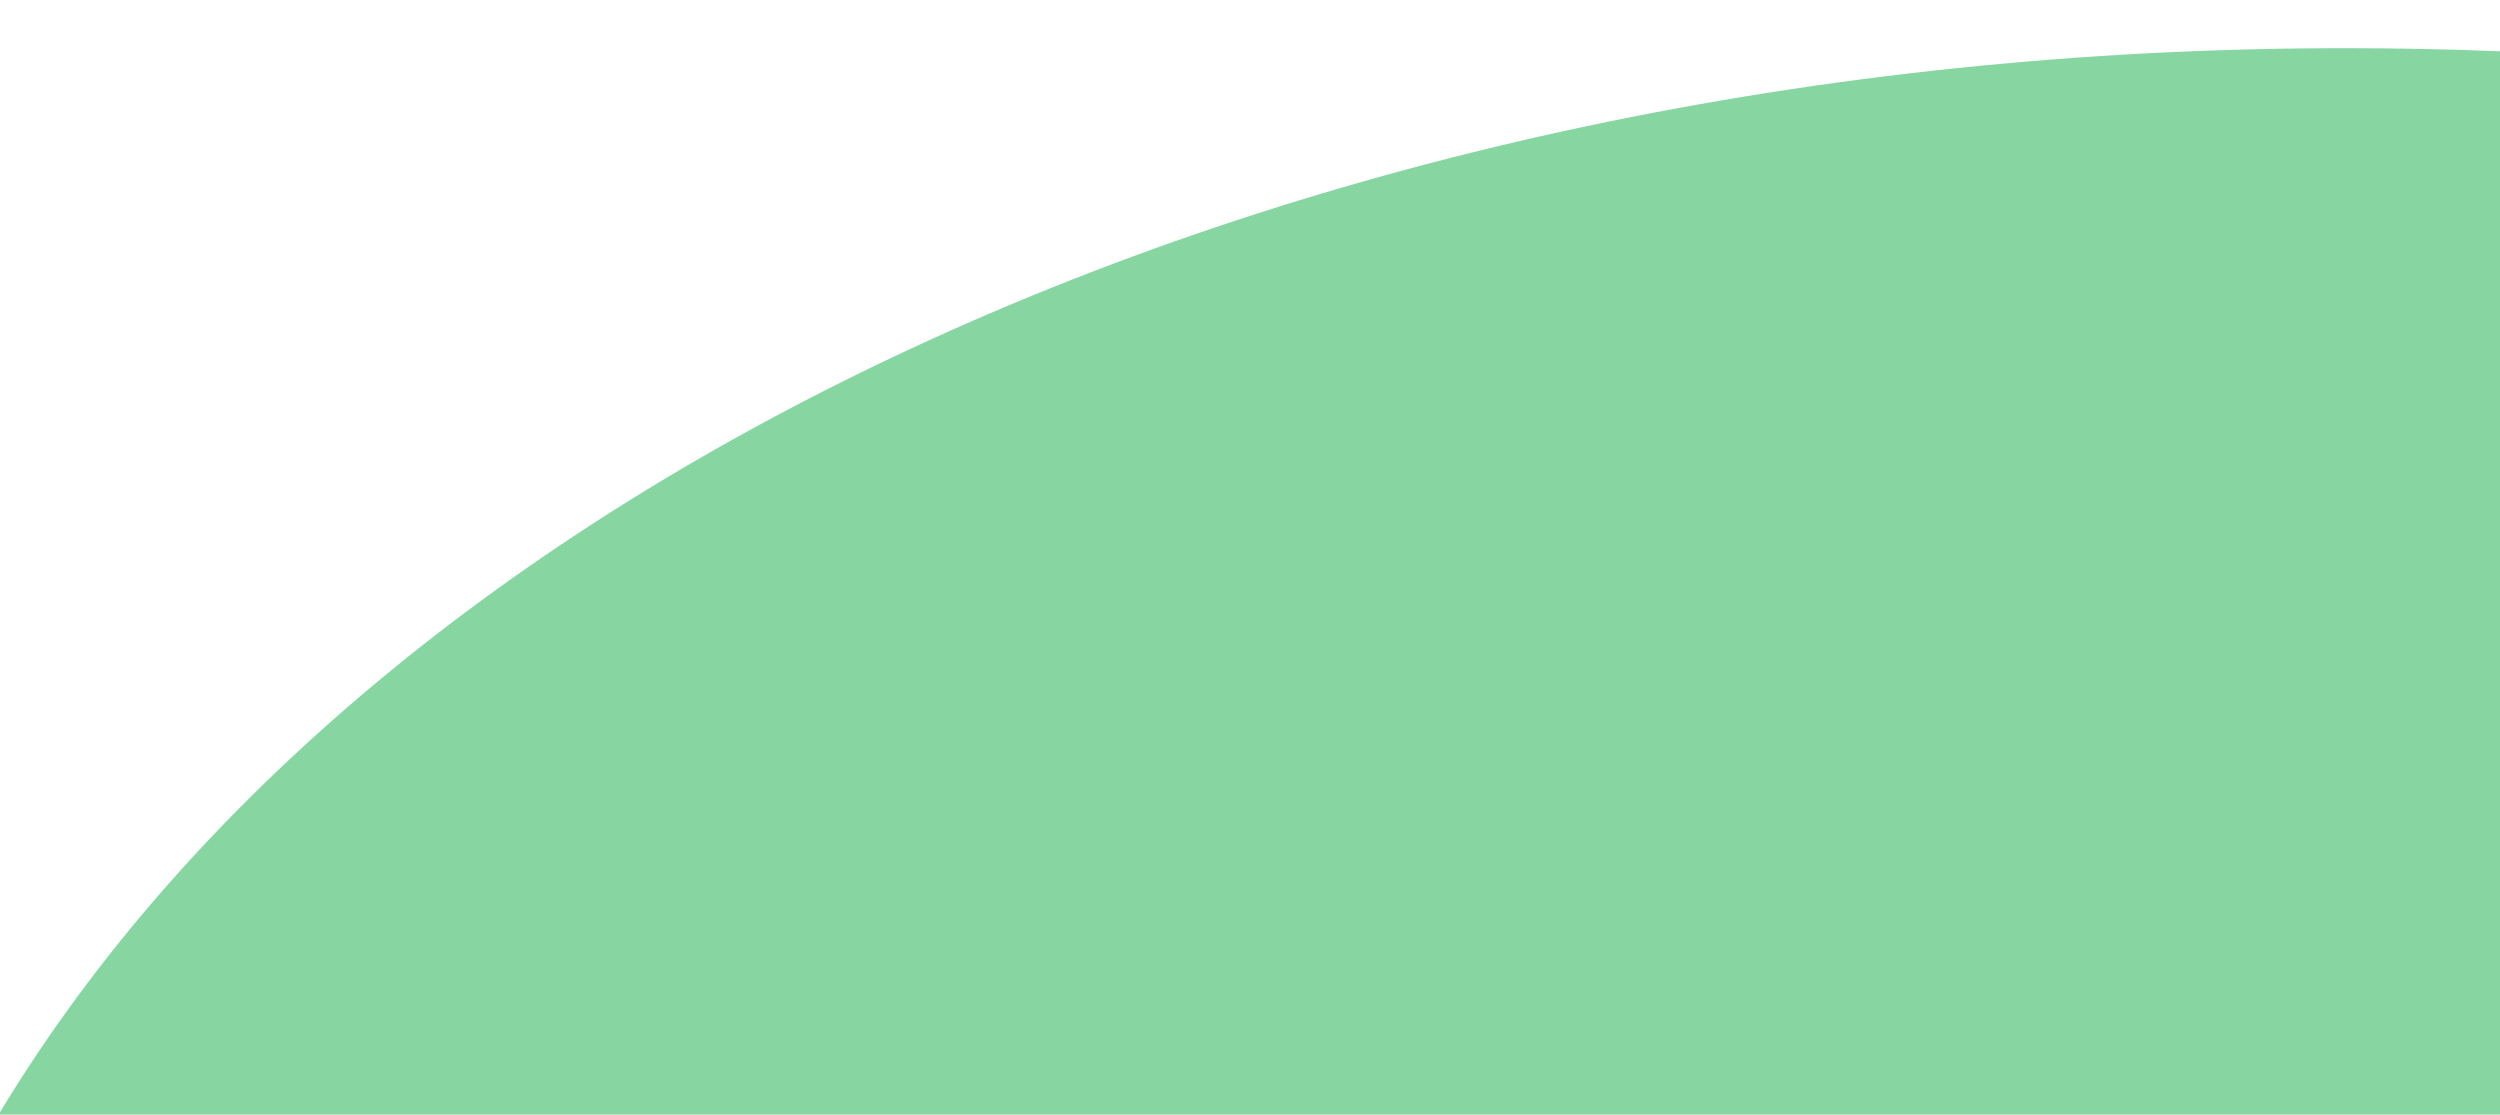 <?xml version="1.0" encoding="utf-8"?>
<!-- Generator: Adobe Illustrator 19.0.0, SVG Export Plug-In . SVG Version: 6.00 Build 0)  -->
<svg version="1.1" id="Layer_1" xmlns="http://www.w3.org/2000/svg" xmlns:xlink="http://www.w3.org/1999/xlink" x="0px" y="0px"
	 viewBox="480 -36 1920 856" style="enable-background:new 480 -36 1920 856;" xml:space="preserve">
<style type="text/css">
	.st0{fill:#87D6A2;}
</style>
<path id="XMLID_11_" class="st0" d="M2400,3.4V820H480v-1.8C769.4,338.9,1466.7,1,2281,1C2321,1,2360.6,1.8,2400,3.4z"/>
</svg>
